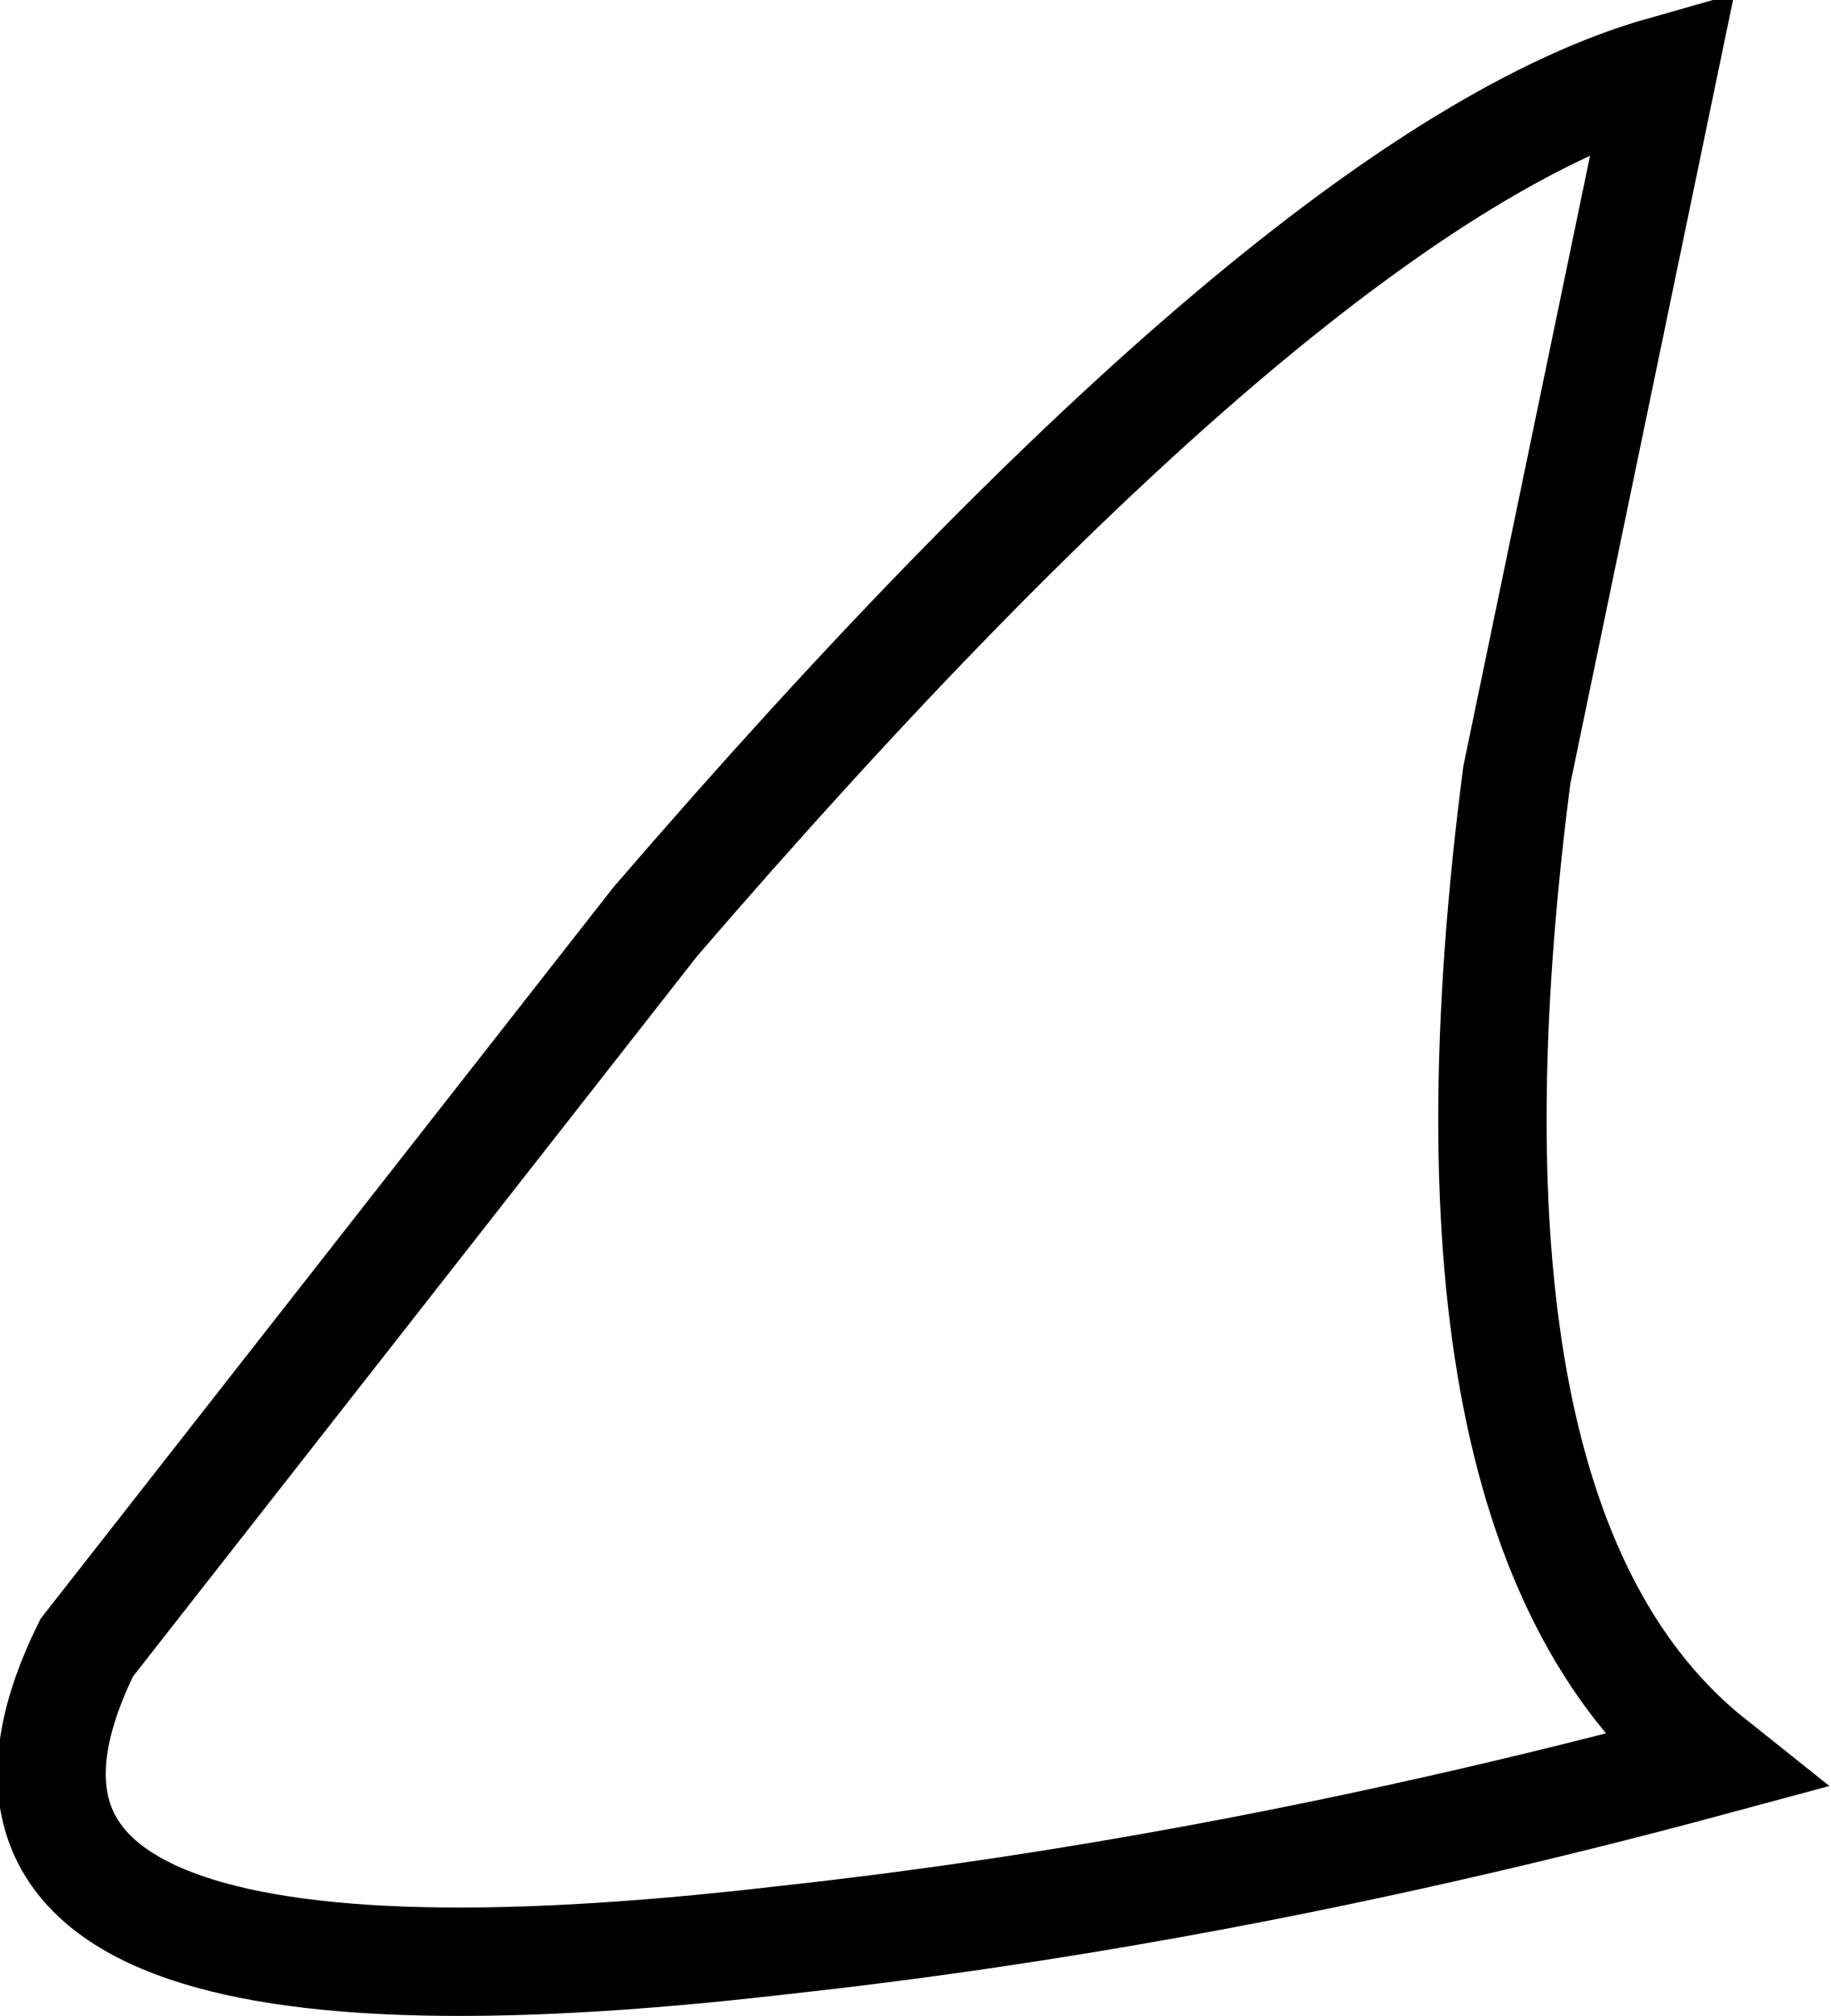 <?xml version="1.0" encoding="UTF-8" standalone="no"?>
<svg xmlns:xlink="http://www.w3.org/1999/xlink" height="18.6px" width="16.9px" xmlns="http://www.w3.org/2000/svg">
  <g transform="matrix(1.0, 0.0, 0.0, 1.0, 8.15, 9.4)">
    <path d="M-7.35 5.8 L-2.1 -0.9 Q3.85 -7.8 7.2 -8.75 L5.85 -2.25 Q4.95 4.7 7.65 6.85 3.2 8.05 -0.95 8.5 -9.15 9.45 -7.35 5.8" fill="#ffffff" fill-opacity="0.0" fill-rule="evenodd" stroke="none"/>
    <path d="M-7.35 5.8 L-2.1 -0.9 Q3.85 -7.8 7.2 -8.75 L5.85 -2.25 Q4.95 4.7 7.65 6.85 3.2 8.05 -0.95 8.5 -9.15 9.45 -7.35 5.8 Z" fill="none" stroke="#000000" stroke-linecap="butt" stroke-linejoin="miter-clip" stroke-miterlimit="10.0" stroke-width="1.0"/>
  </g>
</svg>
